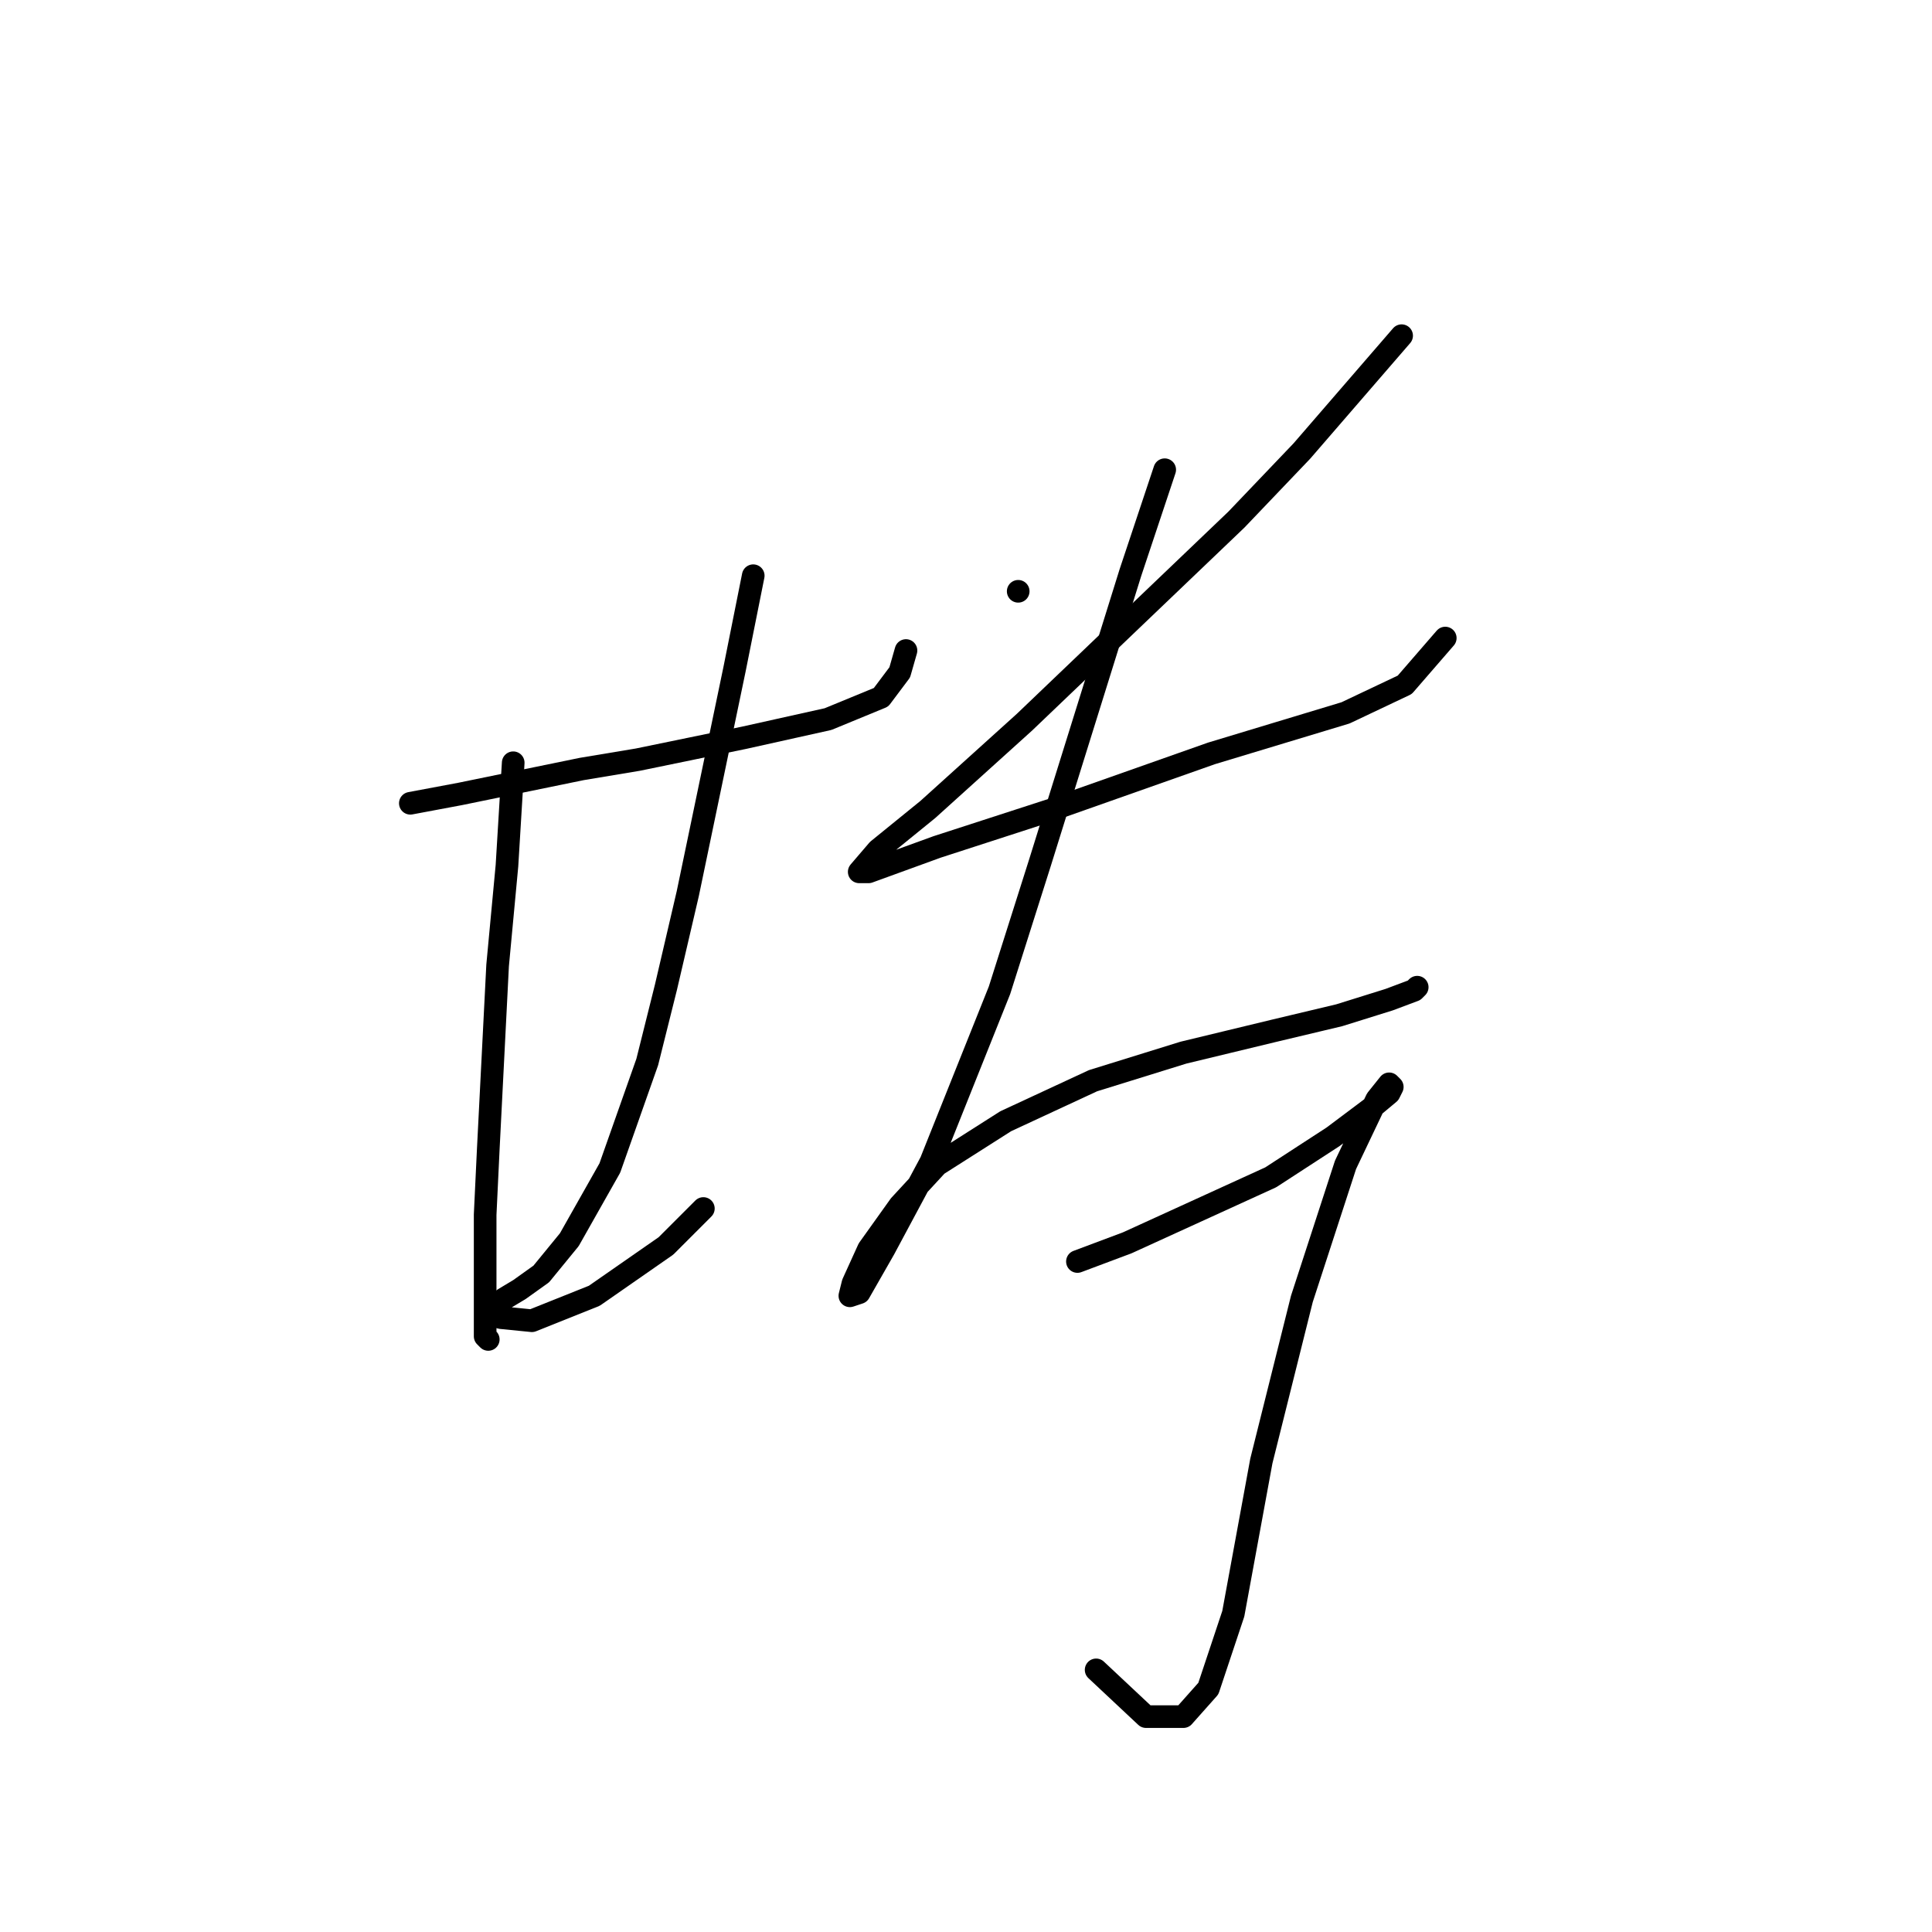 <?xml version="1.0" standalone="no"?>
    <svg width="256" height="256" xmlns="http://www.w3.org/2000/svg" version="1.1">
    <polyline stroke="black" stroke-width="3" stroke-linecap="round" fill="transparent" stroke-linejoin="round" points="54.372 106.438 60.981 105.199 77.09 101.894 84.525 100.655 98.568 97.764 109.721 95.285 116.742 92.394 119.221 89.09 120.047 86.198 120.047 86.198 " />
        <polyline stroke="black" stroke-width="3" stroke-linecap="round" fill="transparent" stroke-linejoin="round" points="68.003 101.068 67.176 114.699 65.937 127.916 64.698 152.286 64.285 160.96 64.285 172.526 64.285 177.069 64.698 177.482 64.698 177.482 " />
        <polyline stroke="black" stroke-width="3" stroke-linecap="round" fill="transparent" stroke-linejoin="round" points="99.807 76.285 97.329 88.677 91.133 118.416 88.242 130.808 85.764 140.721 80.807 154.765 75.437 164.265 71.72 168.808 68.829 170.874 66.763 172.113 65.524 173.352 65.111 174.178 66.35 174.591 70.481 175.004 78.742 171.7 88.242 165.091 93.199 160.134 93.199 160.134 " />
        <polyline stroke="black" stroke-width="3" stroke-linecap="round" fill="transparent" stroke-linejoin="round" points="134.917 78.35 134.917 78.35 " />
        <polyline stroke="black" stroke-width="3" stroke-linecap="round" fill="transparent" stroke-linejoin="round" points="185.722 44.48 172.504 59.763 163.83 68.85 135.743 95.698 122.938 107.264 116.329 112.633 113.851 115.525 115.09 115.525 124.177 112.22 139.46 107.264 153.504 102.307 160.526 99.829 178.287 94.459 186.135 90.742 191.505 84.546 191.505 84.546 " />
        <polyline stroke="black" stroke-width="3" stroke-linecap="round" fill="transparent" stroke-linejoin="round" points="154.33 62.241 149.786 75.872 137.808 114.286 132.438 131.221 123.351 153.939 117.155 165.504 113.851 171.287 112.612 171.7 113.025 170.047 115.09 165.504 119.221 159.721 124.177 154.352 133.264 148.569 144.83 143.199 156.808 139.482 168.787 136.59 177.461 134.525 184.07 132.46 187.374 131.221 187.787 130.808 187.787 130.808 " />
        <polyline stroke="black" stroke-width="3" stroke-linecap="round" fill="transparent" stroke-linejoin="round" points="142.765 167.156 149.373 164.678 168.374 156.004 176.635 150.634 181.591 146.917 184.07 144.851 184.483 144.025 184.07 143.612 182.417 145.677 178.287 154.352 172.504 172.113 167.135 193.591 163.417 213.831 160.113 223.744 156.808 227.461 151.852 227.461 145.243 221.266 145.243 221.266 " />
        </svg>